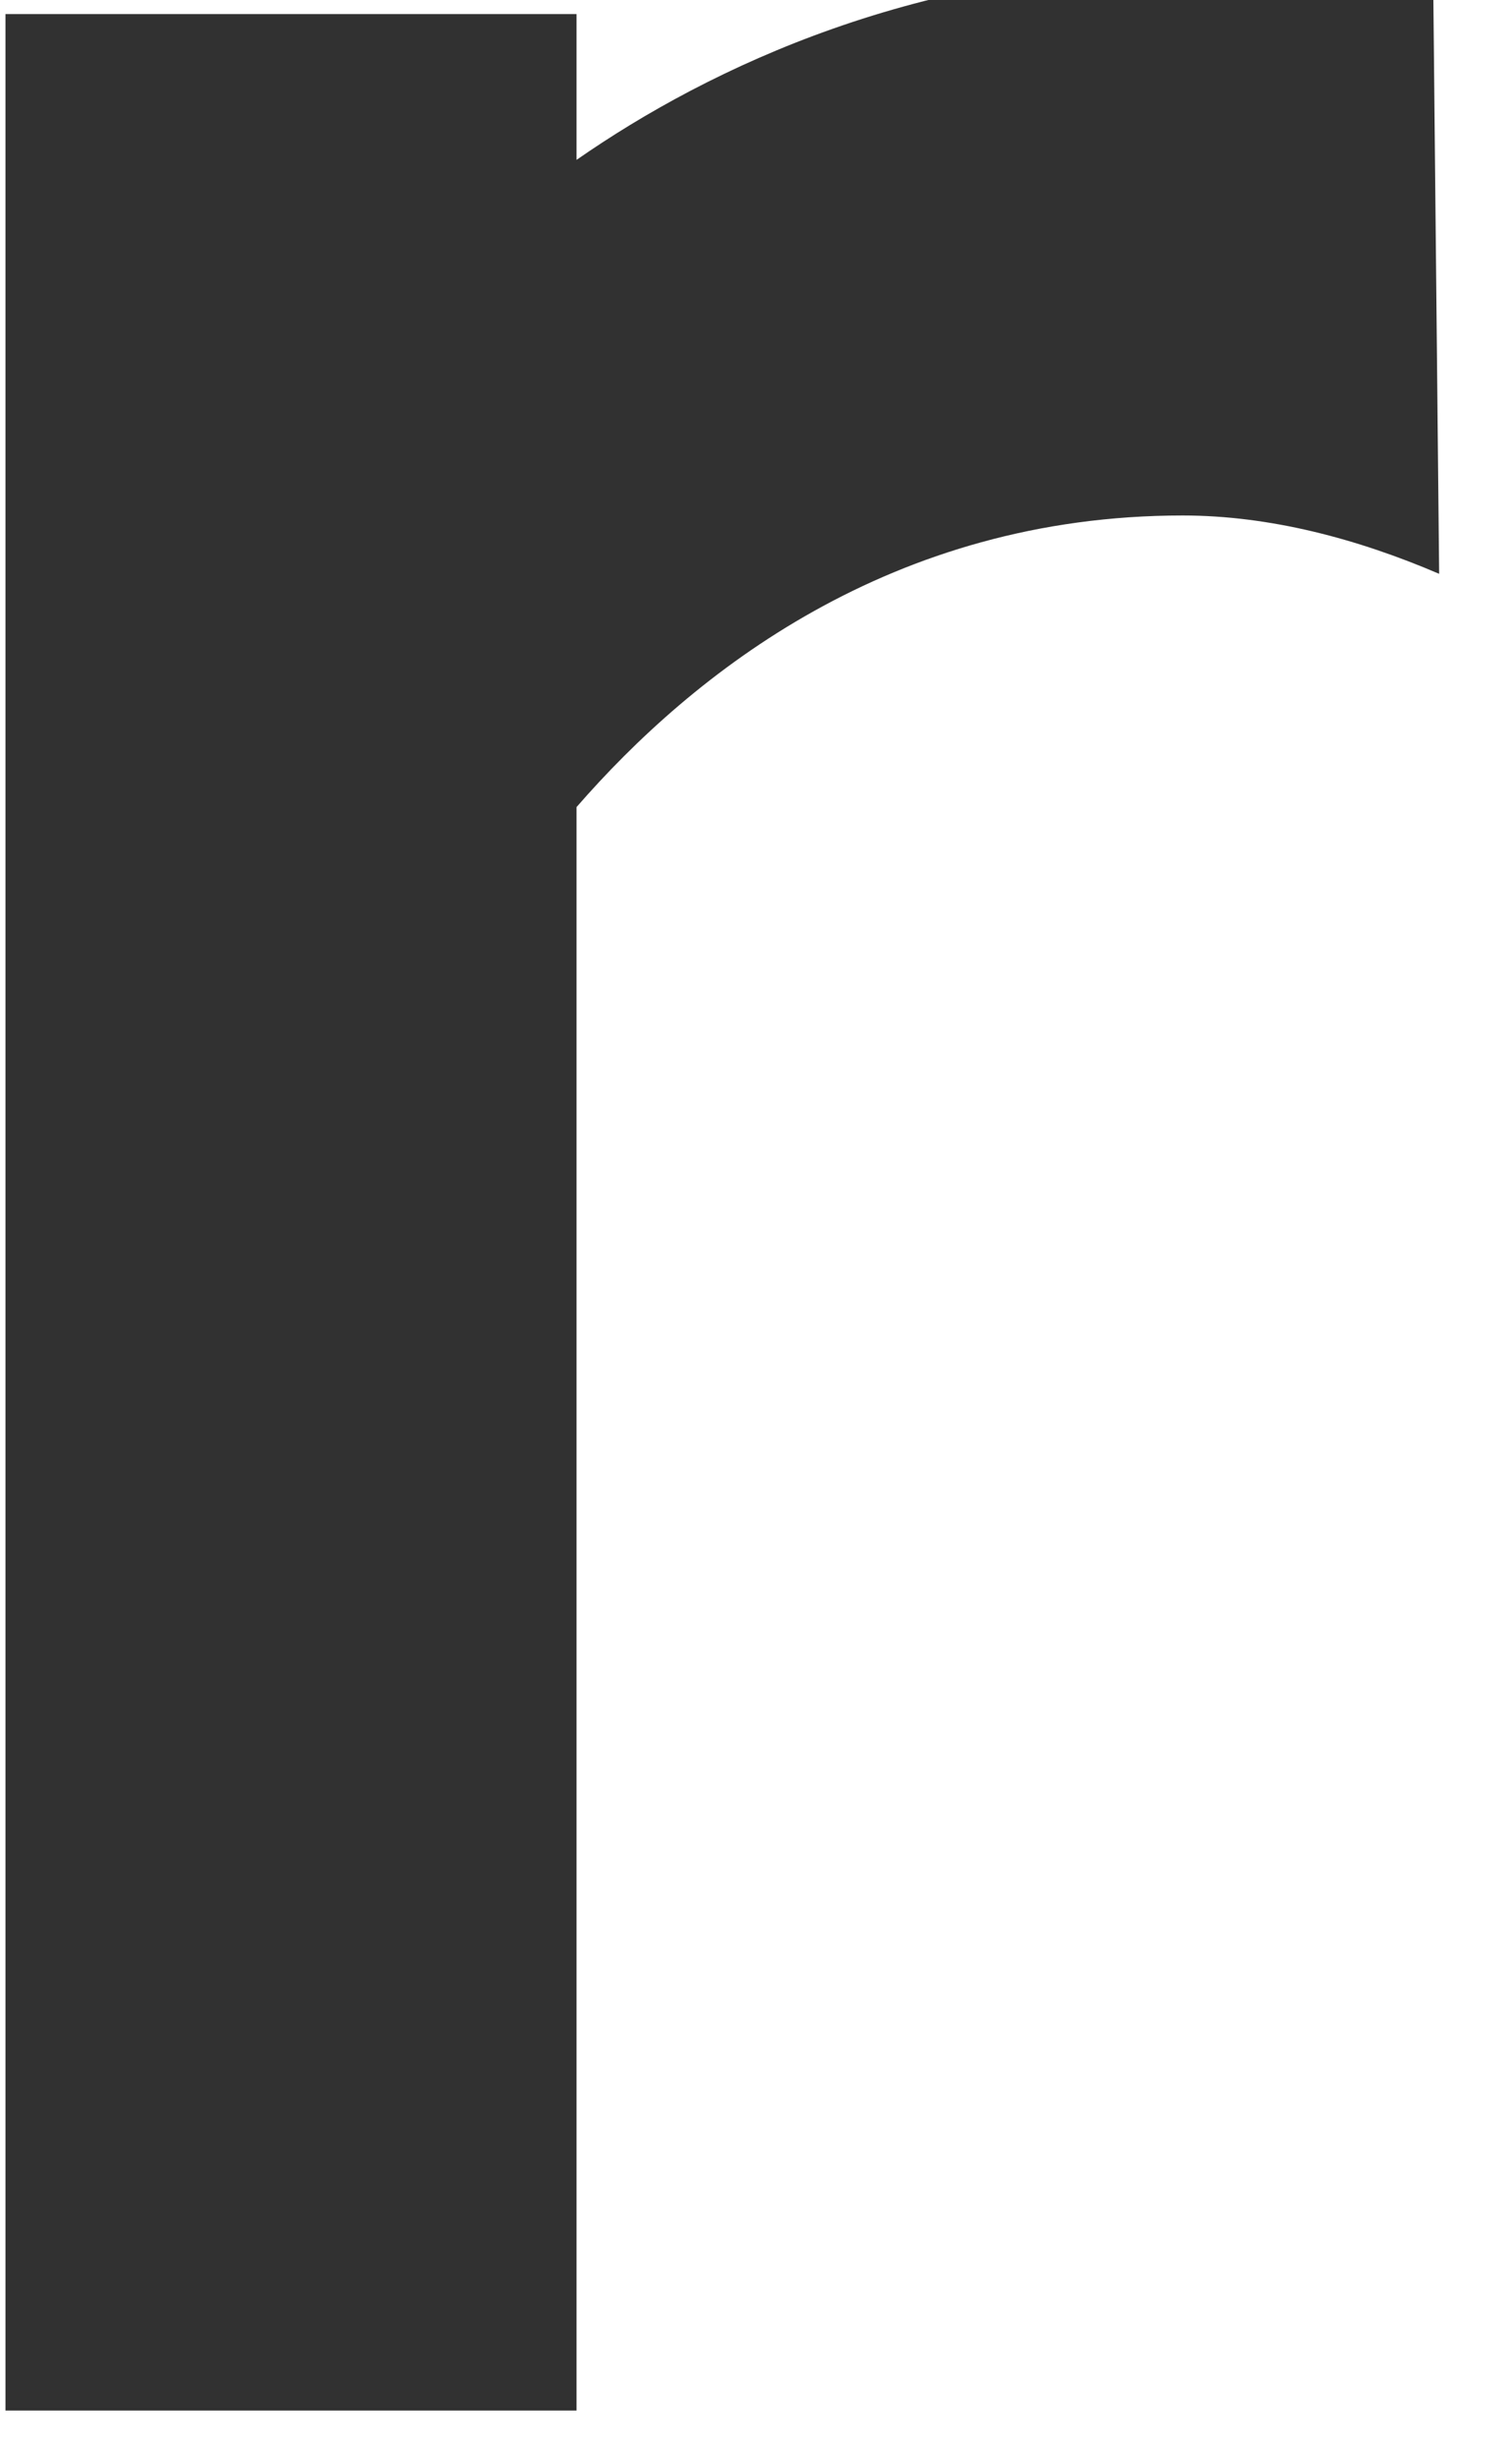 <svg width="16" height="26" viewBox="0 0 16 26" fill="none" xmlns="http://www.w3.org/2000/svg" xmlns:xlink="http://www.w3.org/1999/xlink">
<path d="M15.167,-0.098C14.365,-0.283 13.502,-0.344 12.638,-0.344C9.74,-0.344 7.52,0.704 6.101,1.691L6.101,0.149L0.058,0.149L0.058,25.495L6.101,25.495L6.101,8.536C7.335,7.118 9.432,5.452 12.515,5.452C13.44,5.452 14.365,5.699 15.229,6.069L15.167,-0.098Z" fill="#313131"/>
</svg>
